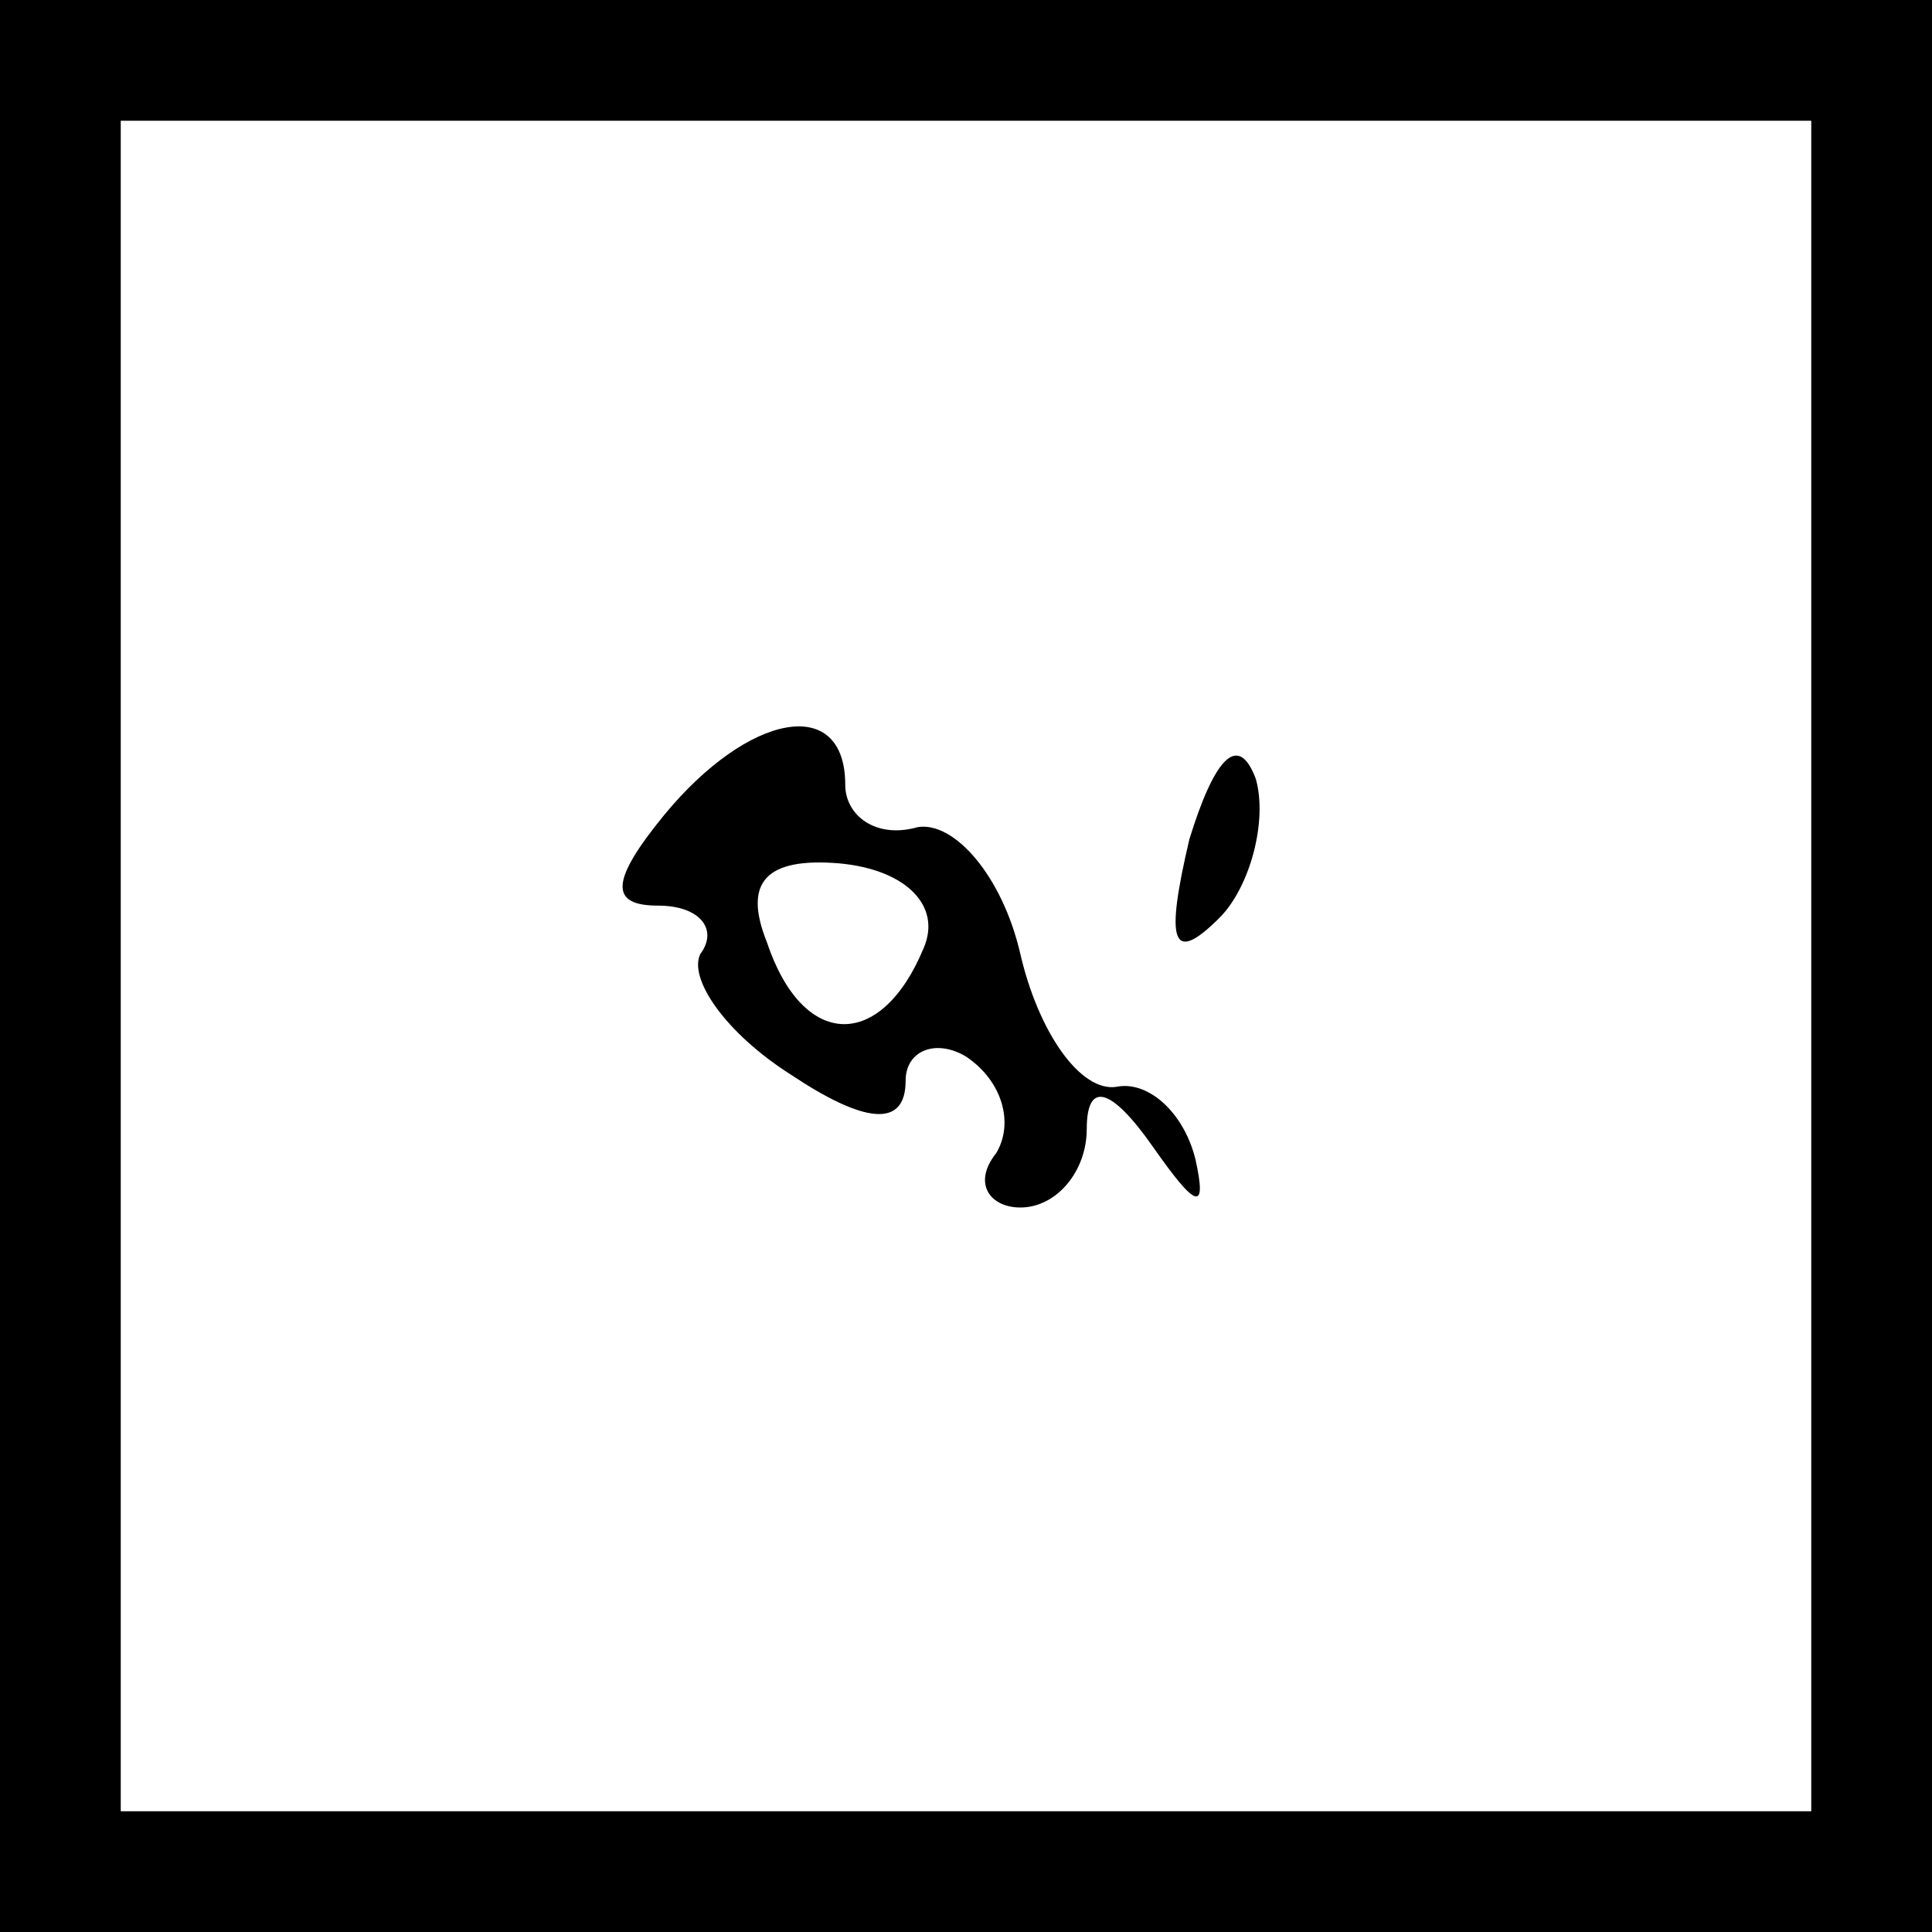 <?xml version="1.0" standalone="no"?>
<!DOCTYPE svg PUBLIC "-//W3C//DTD SVG 20010904//EN"
 "http://www.w3.org/TR/2001/REC-SVG-20010904/DTD/svg10.dtd">
<svg version="1.0" xmlns="http://www.w3.org/2000/svg"
 width="32pt" height="32pt" viewBox="0 0 32 32"
 preserveAspectRatio="xMidYMid meet">
<rect x="0" y="0" width="32" height="32" fill="#808080" stroke="none"/>
<g transform="translate(0,32) scale(0.1,-0.1)"
fill="#000000" stroke="none">
<path fill="#000000" stroke="none" d="M0 160 l0 -160 160 0 160 0 0 160 0
160 -160 0 -160 0 0 -160z"/>
<path fill="#ffffff" stroke="none" d="M300 160 l0 -140 -140 0 -140 0 0 140
0 140 140 0 140 0 0 -140z"/>
<path fill="#000000" stroke="none" d="M110 185 c-9 -11 -9 -15 -1 -15 7 0 10
-4 7 -8 -2 -4 4 -13 15 -20 12 -8 19 -9 19 -1 0 5 5 7 10 4 6 -4 8 -11 5 -16
-4 -5 -1 -9 4 -9 6 0 11 6 11 13 0 8 4 7 11 -3 7 -10 9 -11 7 -2 -2 8 -8 13
-13 12 -6 -1 -13 9 -16 22 -3 13 -11 22 -17 21 -7 -2 -12 2 -12 7 0 15 -16 12
-30 -5z"/>
<path fill="#ffffff" stroke="none" d="M153 163 c-7 -17 -20 -17 -26 1 -4 10
0 14 12 13 11 -1 17 -7 14 -14z"/>
<path fill="#000000" stroke="none" d="M197 181 c-4 -17 -3 -21 5 -13 5 5 8
16 6 23 -3 8 -7 3 -11 -10z"/>
</g>
</svg>
